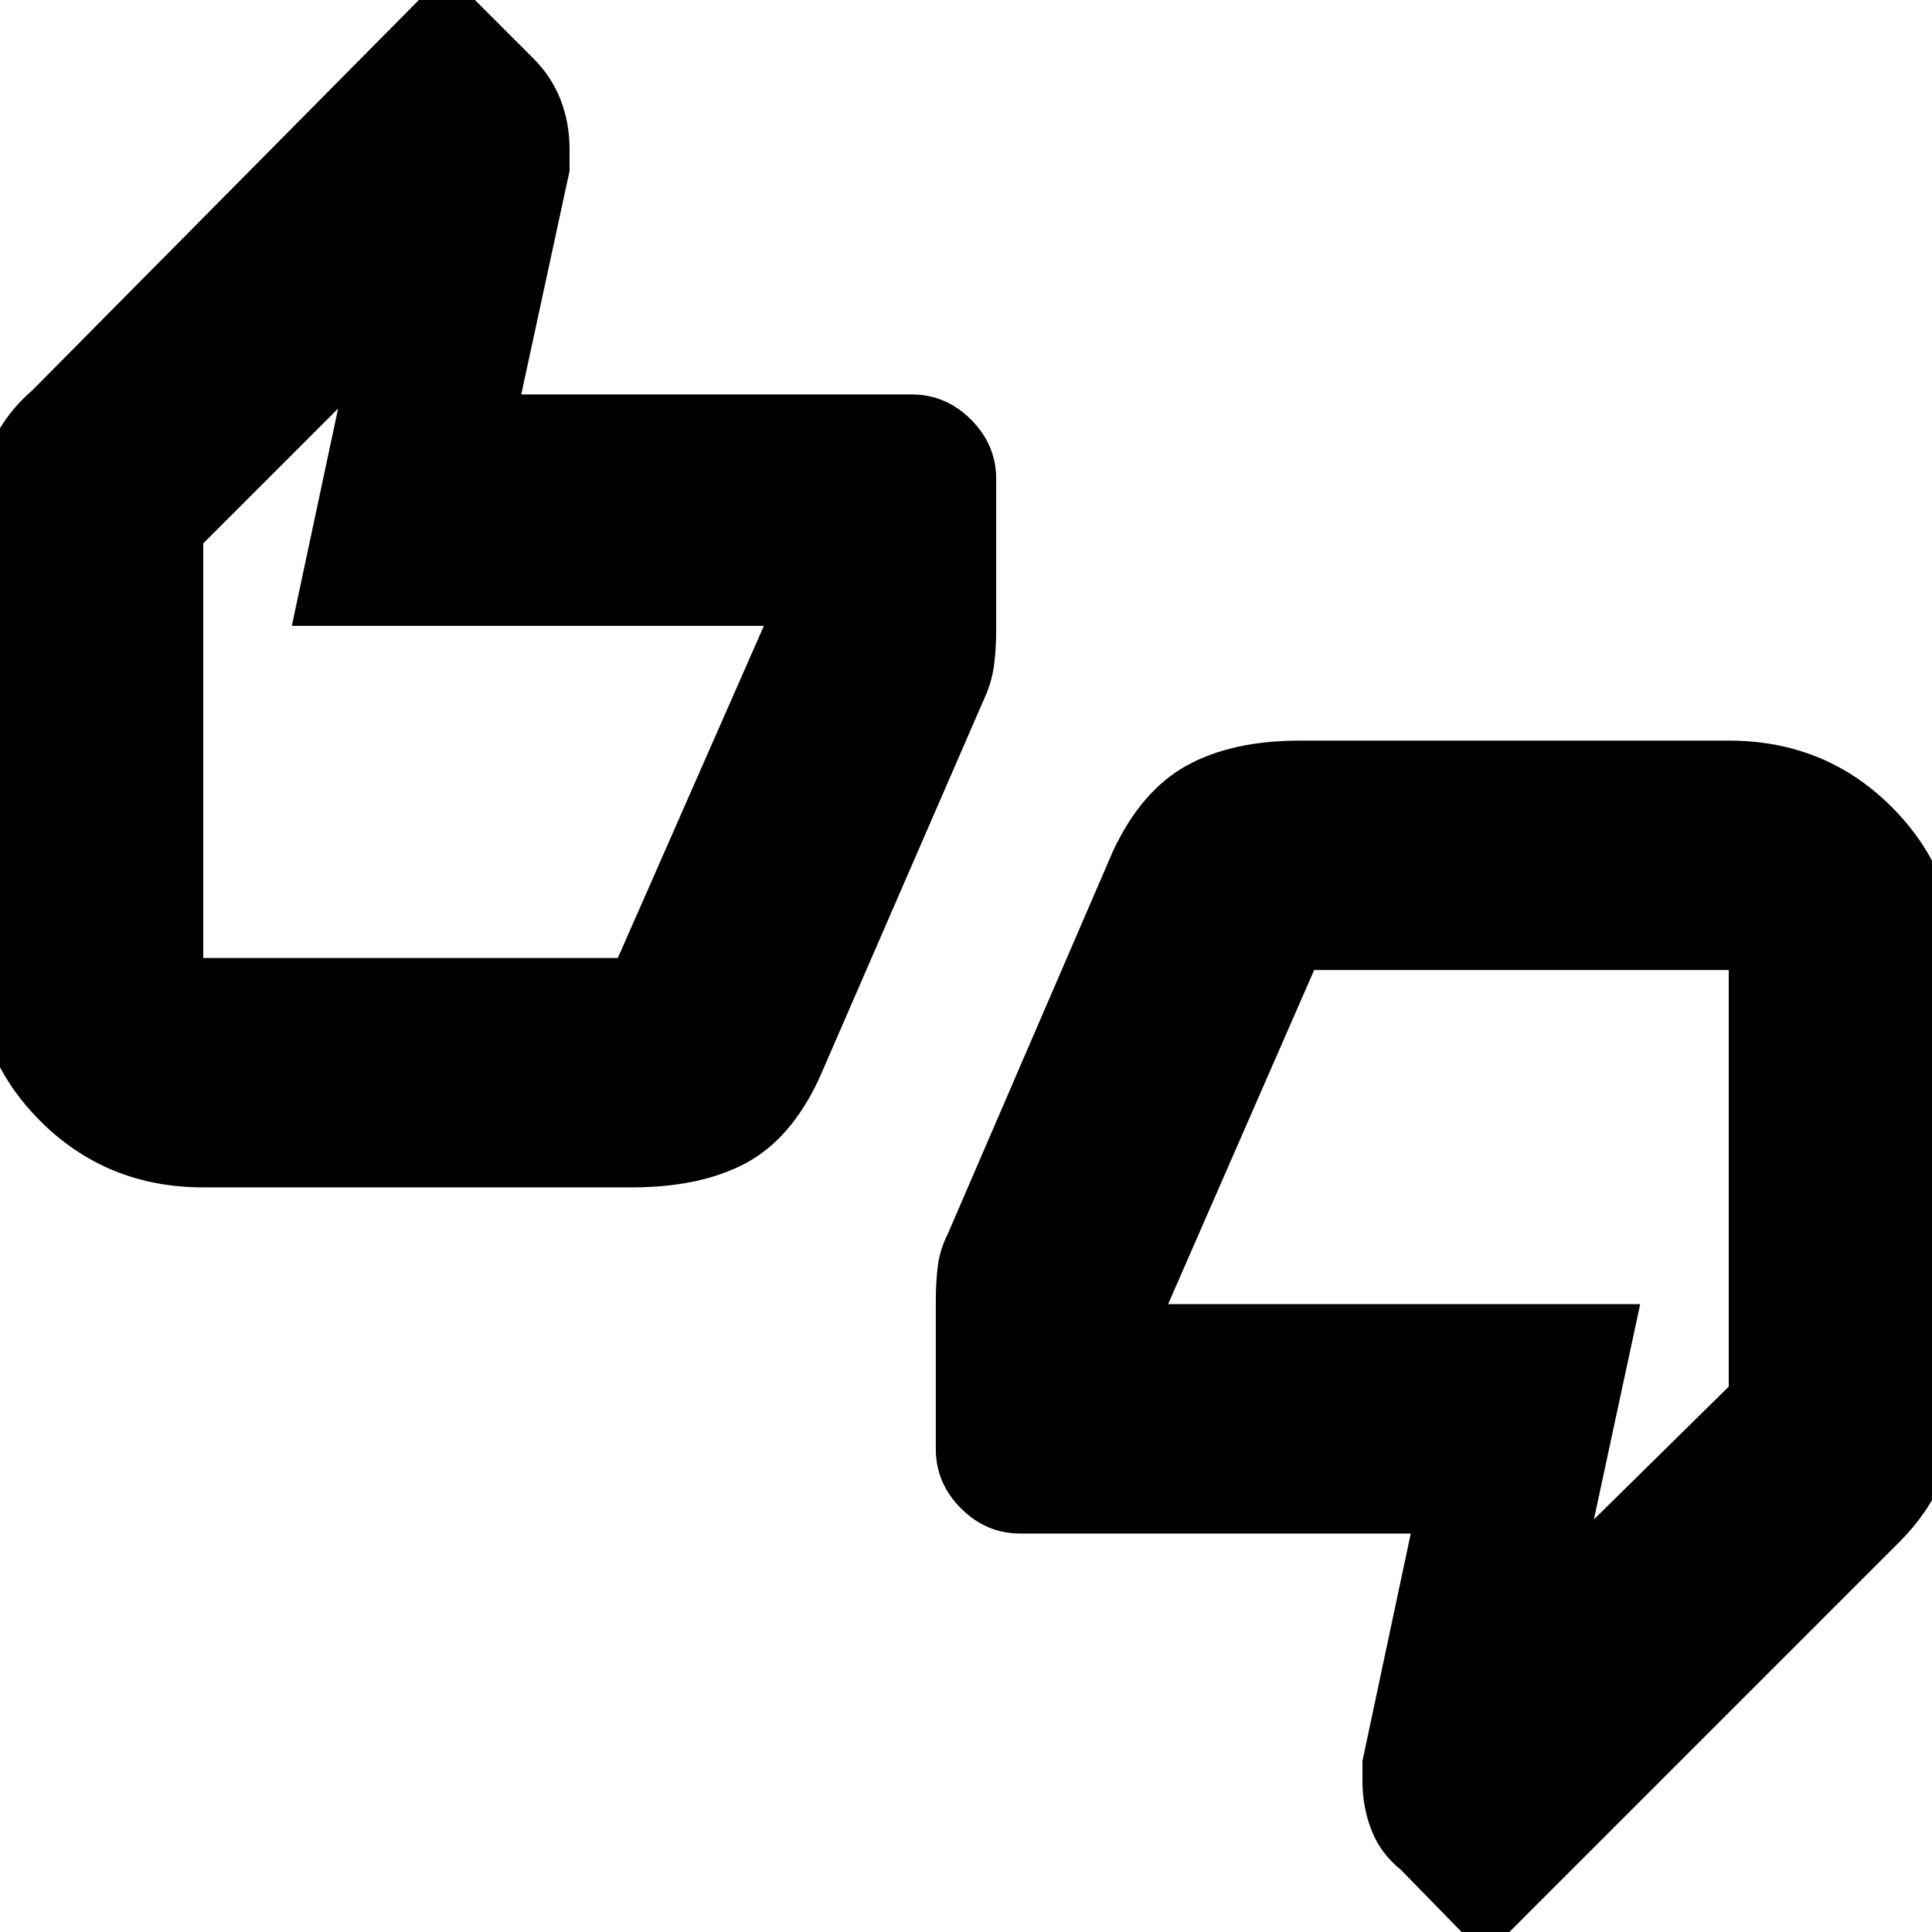 <svg xmlns="http://www.w3.org/2000/svg" height="24" width="24"><path d="M2.525 14.75q-1.2 0-2.025-.825T-.325 11.9V6.5q0-.475.187-.913Q.05 5.15.4 4.85l5.15-5.2L6.625.725q.225.225.338.512.112.288.112.613v.275l-.6 2.775h4.85q.425 0 .737.312.313.313.313.738v1.875q0 .225-.025.425-.025.2-.1.375L10.175 13.4q-.35.75-.912 1.05-.563.3-1.413.3Zm5.15-2.85L9.5 7.75v.025H3.625l.575-2.7L2.525 6.75v5.15ZM18.45 24.3l-1.05-1.075q-.25-.2-.362-.488-.113-.287-.113-.612v-.25l.6-2.825h-4.85q-.425 0-.737-.312-.313-.313-.313-.738v-1.85q0-.225.025-.425.025-.2.125-.4l2.05-4.75q.35-.75.913-1.063Q15.3 9.2 16.15 9.2h5.325q1.2 0 2.025.825t.825 2.025v5.425q0 .45-.187.888-.188.437-.538.787Zm-2.125-12.25L14.5 16.225V16.2h5.875l-.575 2.675 1.675-1.65V12.05Zm-13.8-.15V6.75v1.025-.025 4.15Zm18.95.15v5.175V16.2v.025-4.175Z"/></svg>